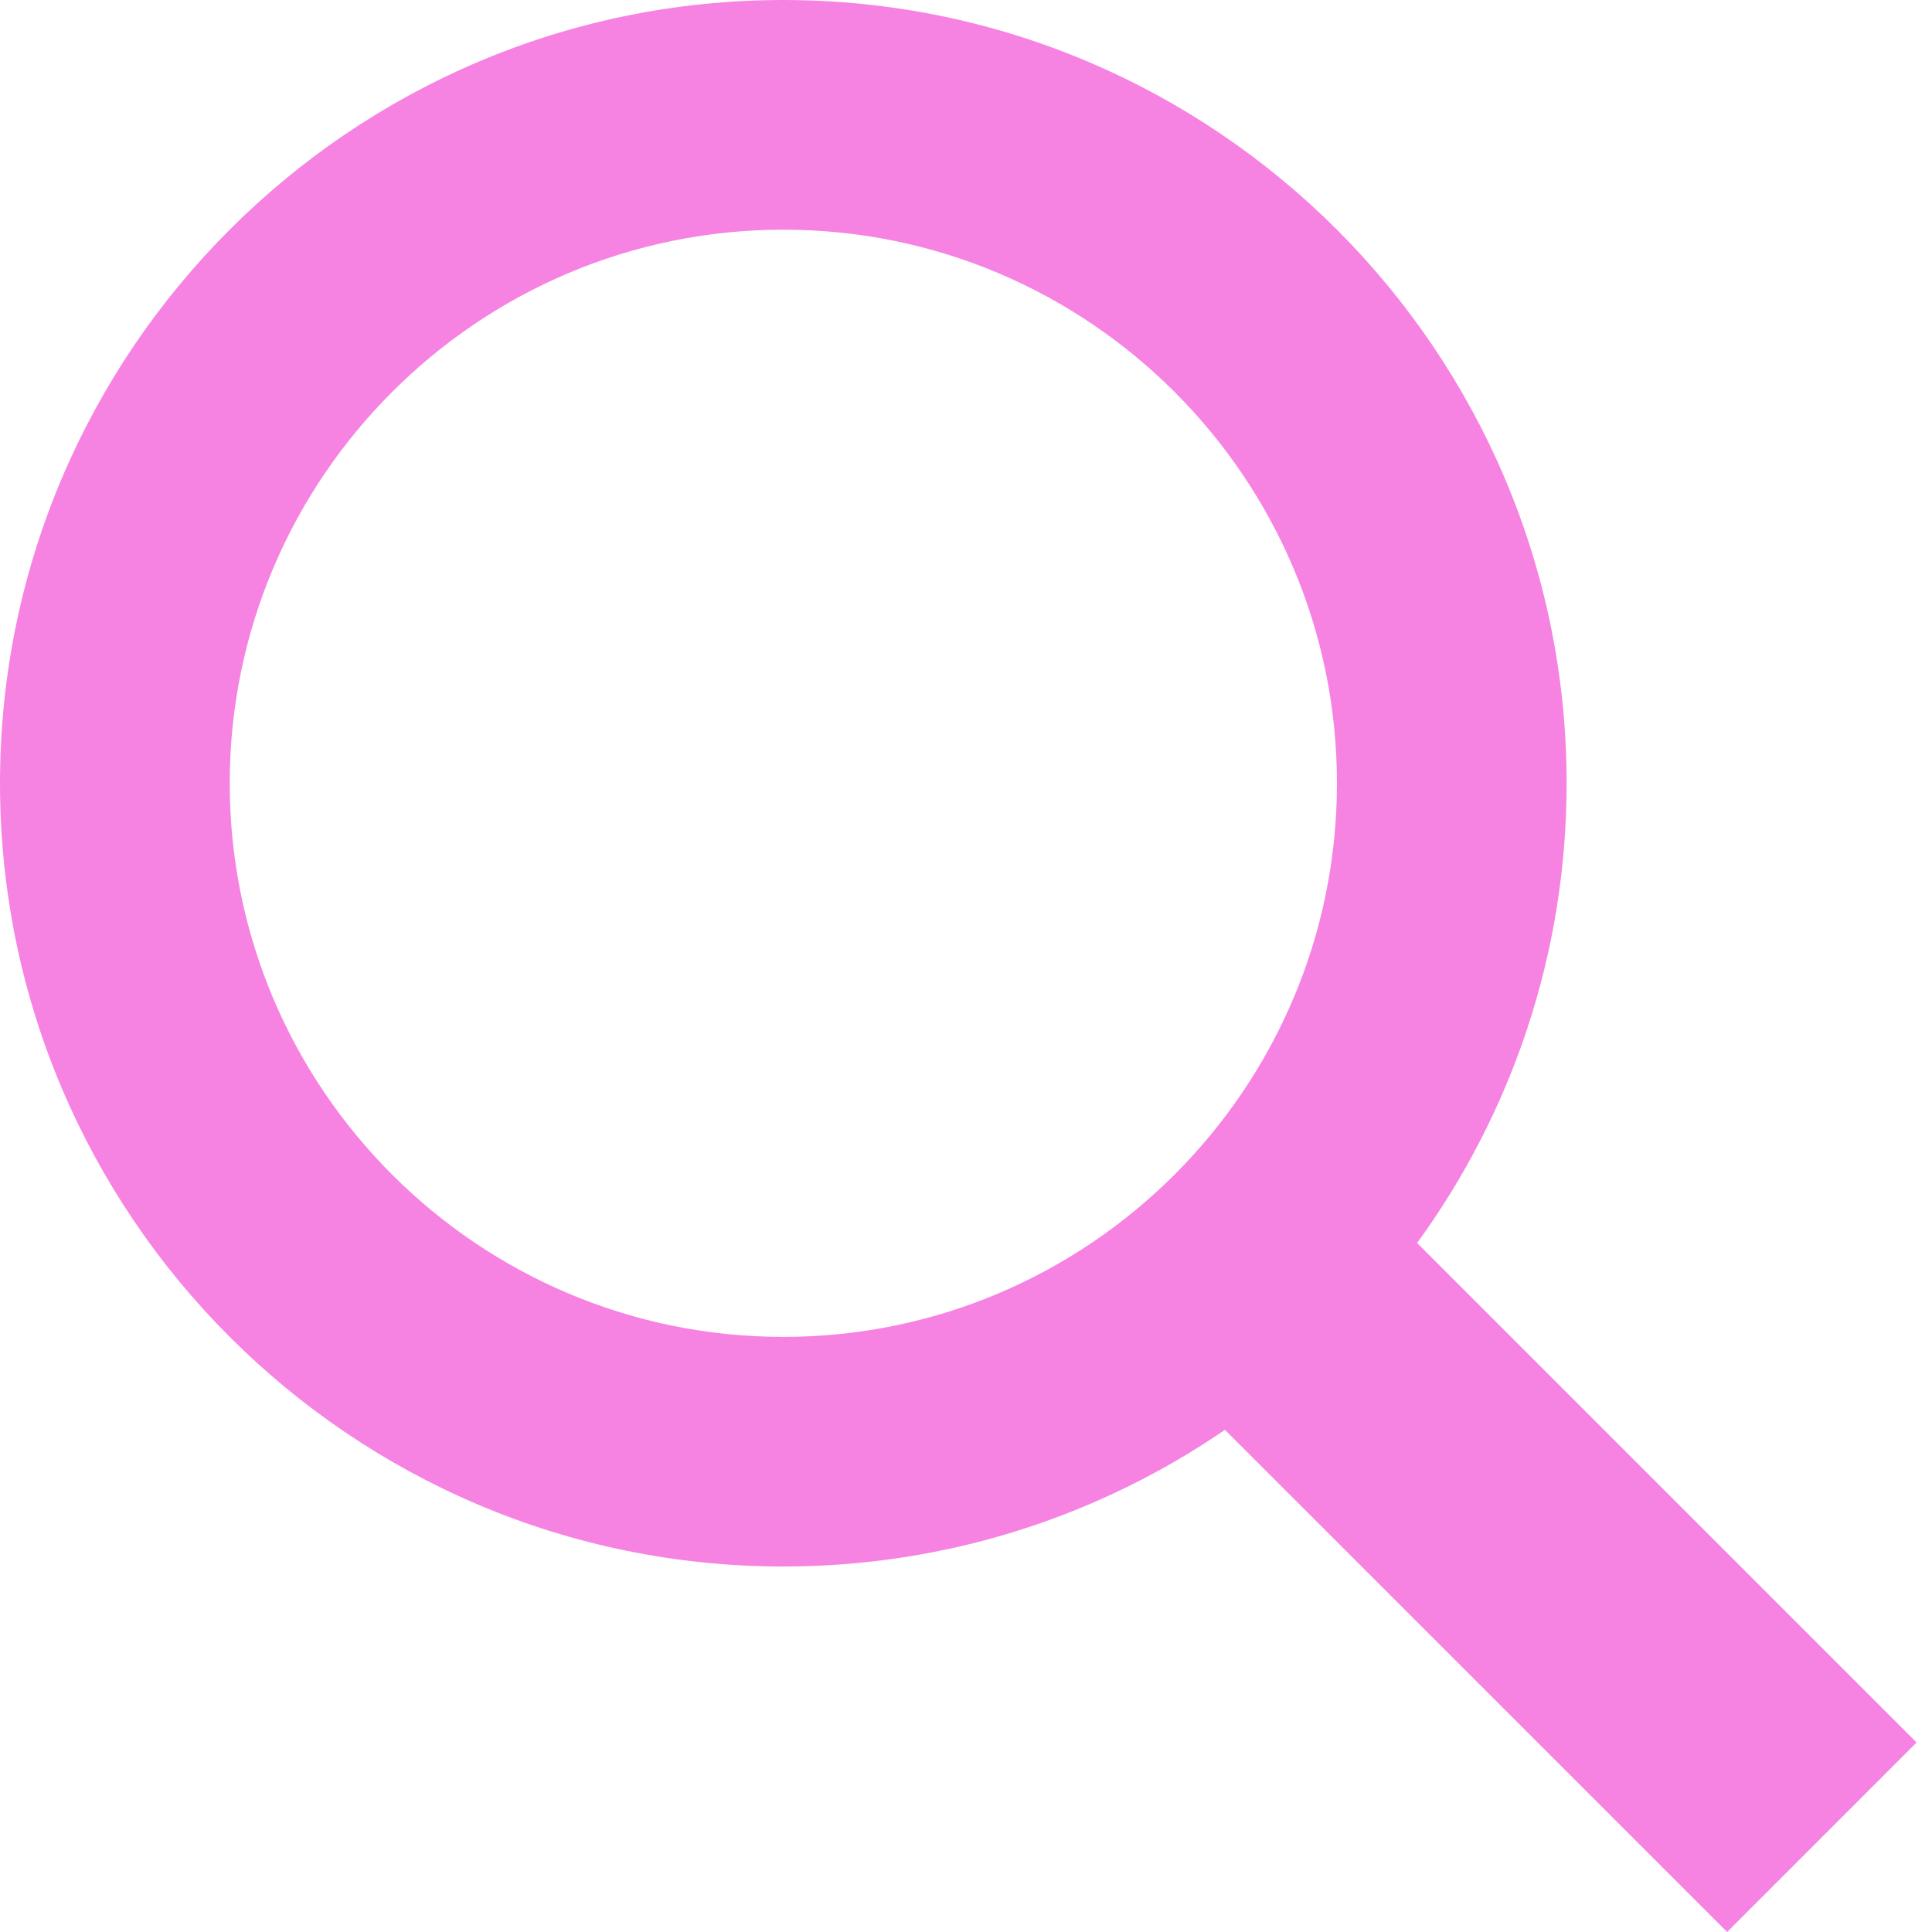 <svg width="34" height="34" viewBox="0 0 34 34" fill="none" xmlns="http://www.w3.org/2000/svg">
<g clip-path="url(#clip0)">
<path d="M33.729 30.665L24.939 21.875C26.592 19.601 27.57 16.805 27.57 13.784C27.57 6.184 21.386 0 13.784 0C6.184 0 0 6.184 0 13.784C0 21.386 6.184 27.568 13.784 27.568C16.666 27.568 19.342 26.68 21.557 25.163L30.395 34L33.729 30.665ZM4.043 13.784C4.043 8.412 8.414 4.042 13.786 4.042C19.158 4.042 23.528 8.412 23.528 13.784C23.528 19.156 19.158 23.527 13.786 23.527C8.412 23.527 4.043 19.156 4.043 13.784Z" fill="#F683E2"/>
</g>
<defs>
<clipPath id="clip0">
<rect width="34" height="34" fill="white"/>
</clipPath>
</defs>
</svg>
